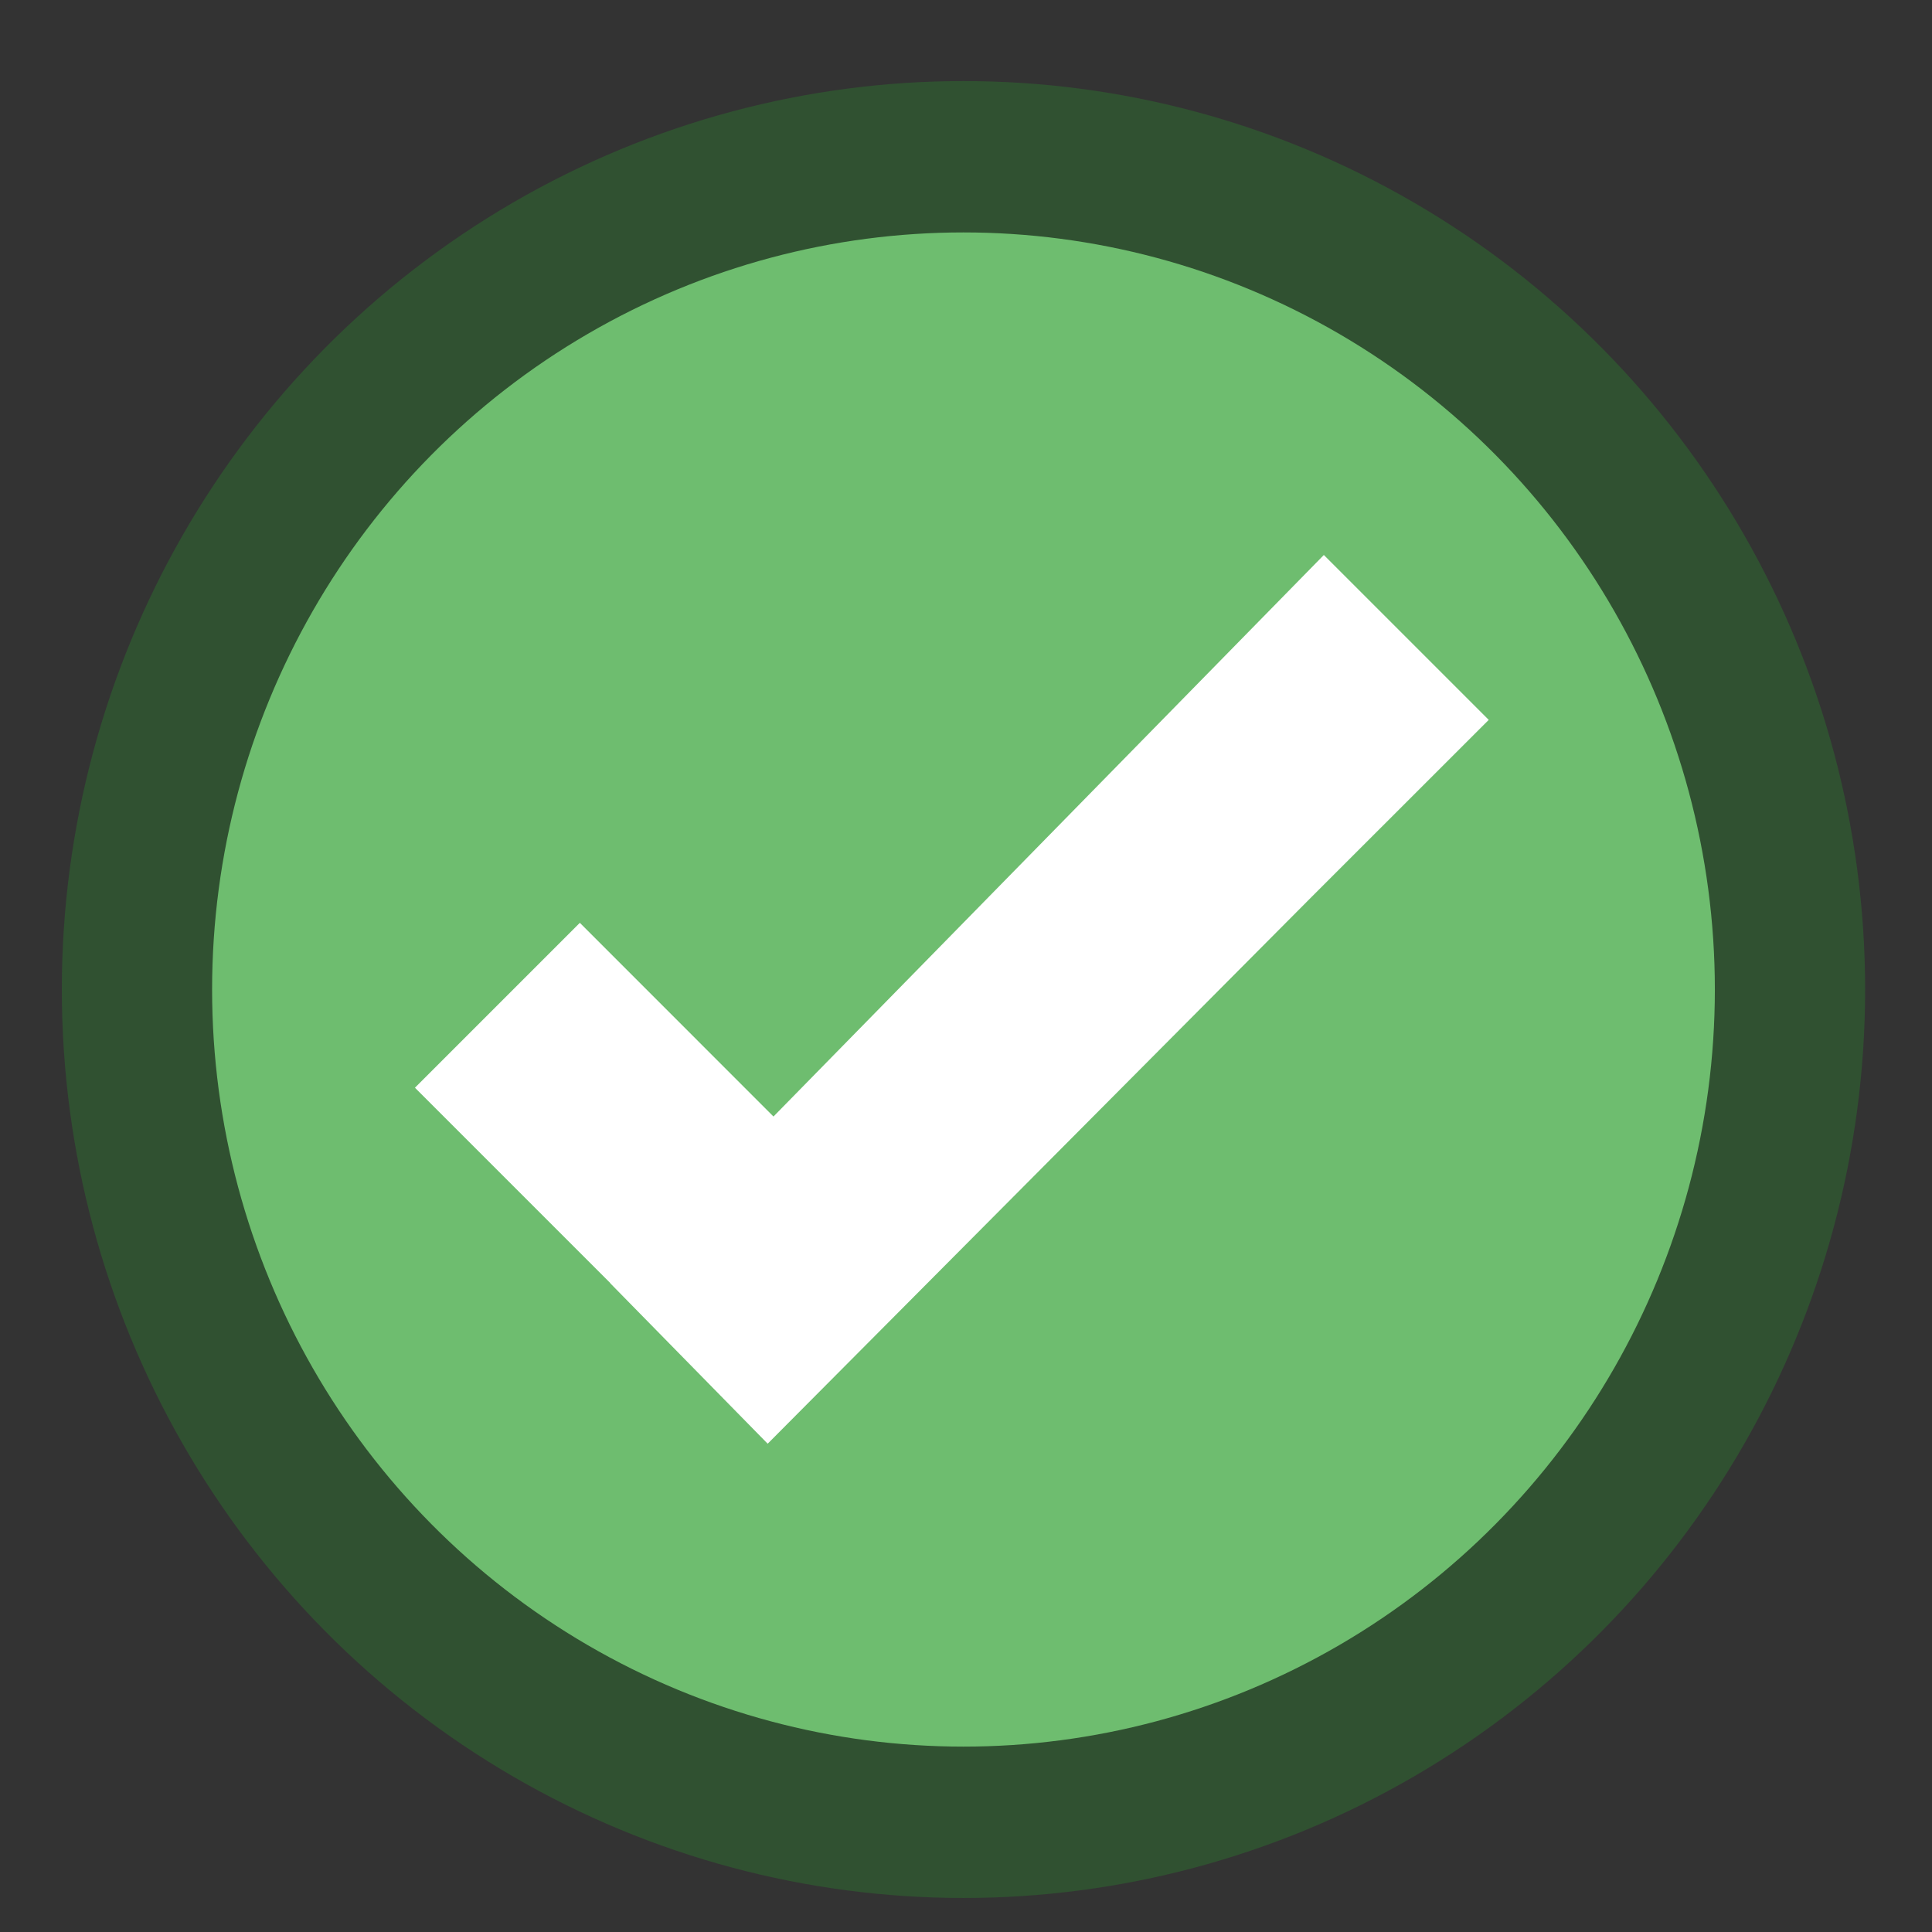 <?xml version="1.0" encoding="UTF-8" standalone="no"?>
<svg width="23px" height="23px" viewBox="0 0 23 23" version="1.1" xmlns="http://www.w3.org/2000/svg" xmlns:xlink="http://www.w3.org/1999/xlink">
    <rect x="0" y="0" width="23" height="23" fill="#333333" stroke="none"/>
    <!-- Generator: Sketch 45.1 (43504) - http://www.bohemiancoding.com/sketch -->
    <title>icon_correct</title>
    <desc>Created with Sketch.</desc>
    <defs></defs>
    <g id="YCH-WORKS" stroke="none" stroke-width="1" fill="none" fill-rule="evenodd">
        <g id="troubleshooting02_2" transform="translate(-429, -348)">
            <g id="BLOCKLY_troubleshooting02－1">
                <g id="icon_correct" transform="translate(429, 348)">
                    <g transform="translate(0.628, 0.628)">
                        <ellipse id="2" fill="#27C828" opacity="0.2" cx="10.842" cy="11.152" rx="10.734" ry="10.815"></ellipse>
                        <ellipse id="1" fill="#6EBD6F" cx="10.842" cy="11.152" rx="8.945" ry="9.013"></ellipse>
                        <path d="M8.58,12.664 L6.275,10.358 L4.312,12.321 L6.637,14.646 L6.636,14.648 L8.511,16.559 L14.988,10.048 L17.095,7.942 L15.132,5.979 L8.58,12.664 Z" id="Combined-Shape" fill="#FFFFFF"></path>
                    </g>
                </g>
            </g>
        </g>
    </g>
</svg>